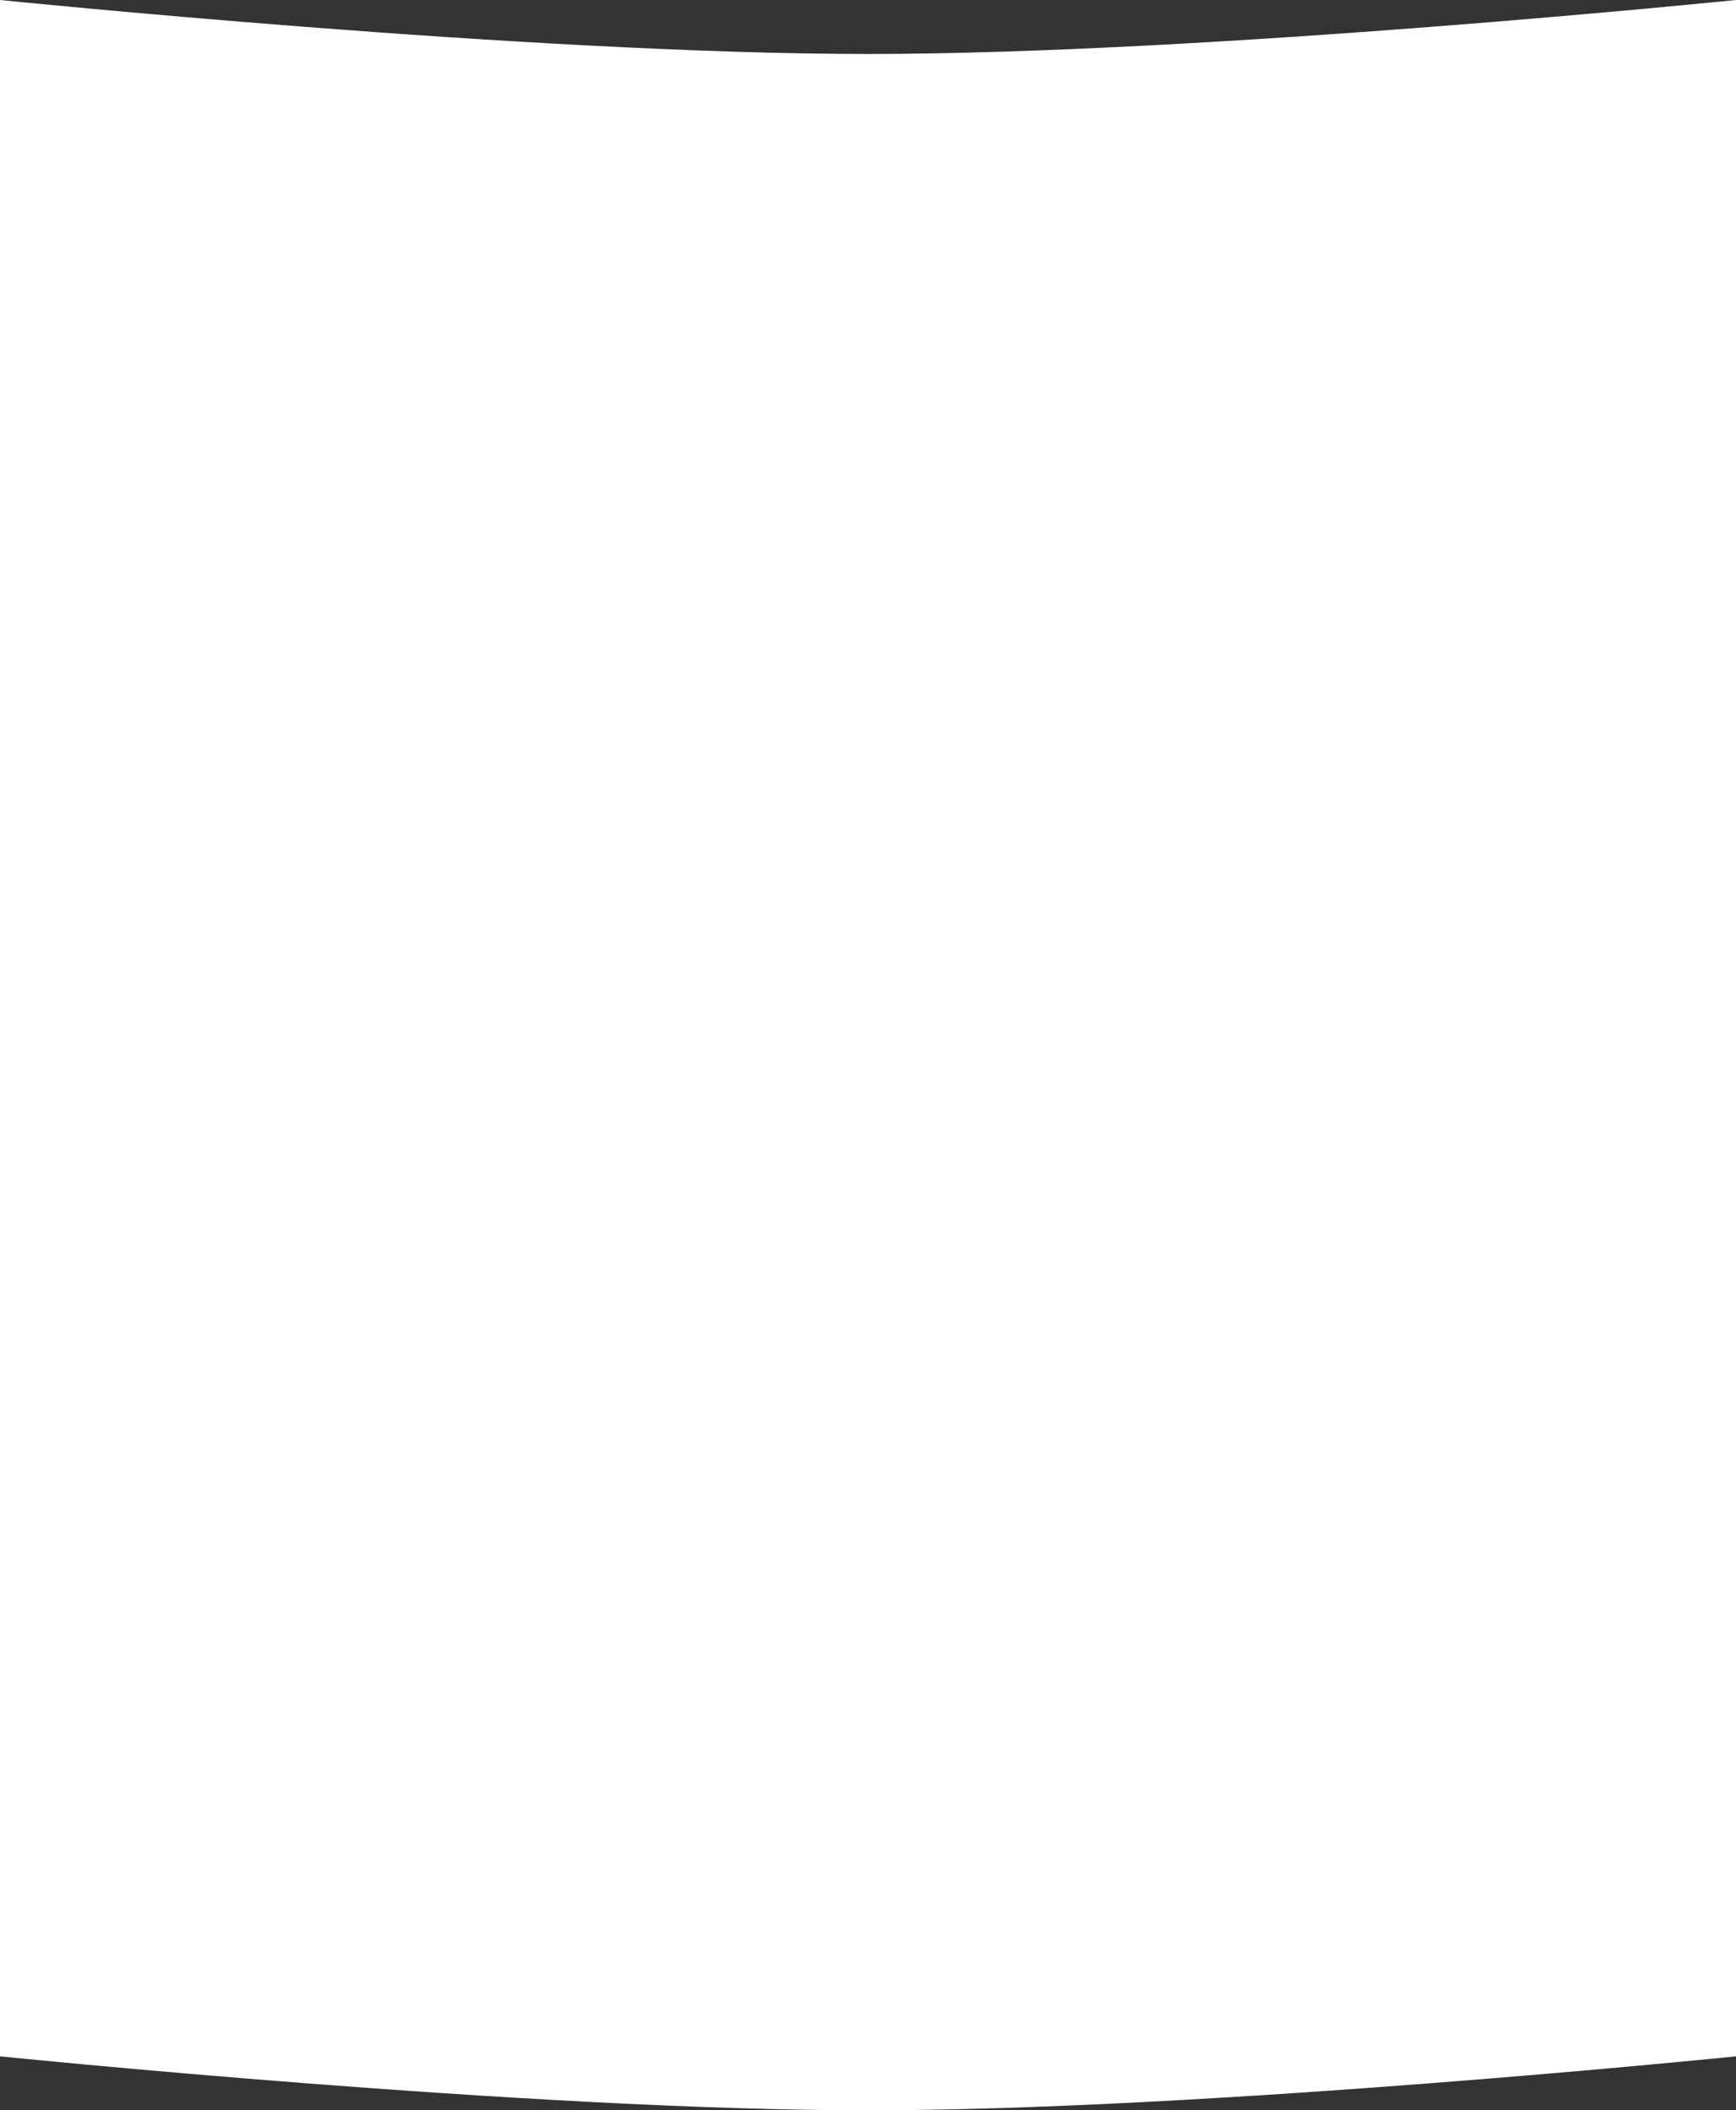 <svg width="1560" height="1896" fill="#f6f5f3" xmlns="http://www.w3.org/2000/svg"><rect width="100%" height="100%" fill="#333333" stroke="none"/><path d="M0 0s474.803 48.5 780 48.5c305.2 0 780-48.5 780-48.5v1847.5s-474.8 48.5-780 48.5c-305.197 0-780-48.5-780-48.5V0z" fill="#fff"/></svg>